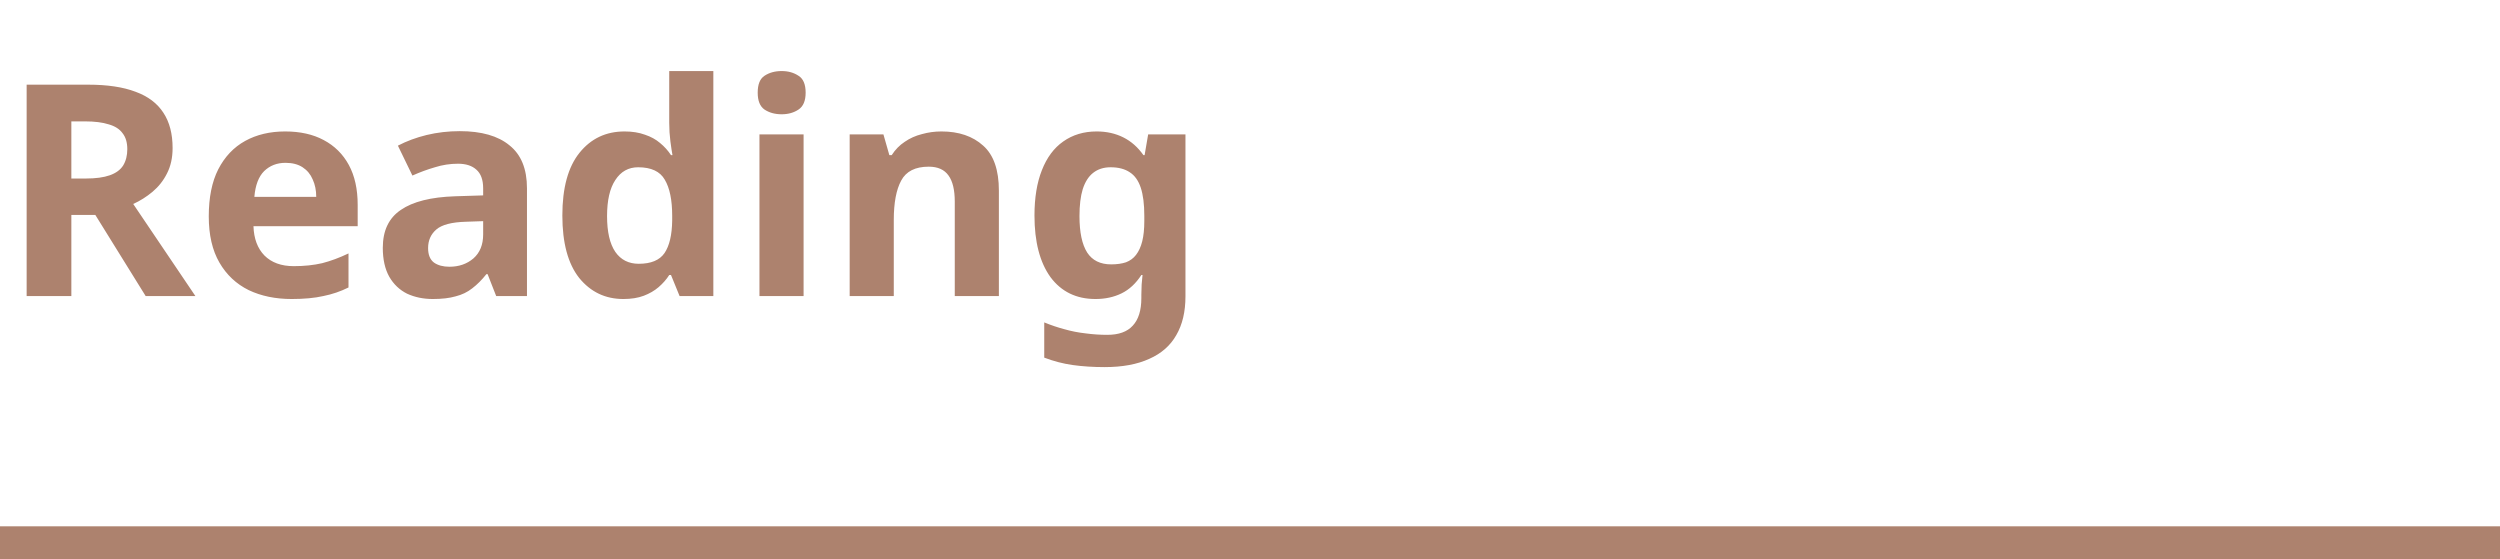 <svg width="152" height="34" viewBox="0 0 152 34" fill="none" xmlns="http://www.w3.org/2000/svg">
<path d="M0 32H152V34H0V32Z" fill="#AD826E"/>
<path d="M5.364 5.148C6.528 5.148 7.488 5.292 8.244 5.58C9 5.856 9.564 6.282 9.936 6.858C10.308 7.422 10.494 8.136 10.494 9C10.494 9.588 10.38 10.104 10.152 10.548C9.936 10.98 9.642 11.352 9.27 11.664C8.91 11.964 8.52 12.21 8.1 12.402L11.88 18H8.856L5.796 13.068H4.338V18H1.62V5.148H5.364ZM5.166 7.38H4.338V10.854H5.22C5.82 10.854 6.306 10.788 6.678 10.656C7.05 10.524 7.32 10.326 7.488 10.062C7.656 9.786 7.74 9.456 7.74 9.072C7.74 8.664 7.644 8.34 7.452 8.1C7.272 7.848 6.99 7.668 6.606 7.56C6.234 7.44 5.754 7.38 5.166 7.38ZM17.337 7.992C18.249 7.992 19.029 8.166 19.677 8.514C20.337 8.862 20.847 9.366 21.207 10.026C21.567 10.686 21.747 11.496 21.747 12.456V13.752H15.411C15.435 14.508 15.657 15.102 16.077 15.534C16.509 15.966 17.103 16.182 17.859 16.182C18.495 16.182 19.071 16.122 19.587 16.002C20.103 15.87 20.637 15.672 21.189 15.408V17.478C20.709 17.718 20.199 17.892 19.659 18C19.131 18.12 18.489 18.18 17.733 18.18C16.749 18.18 15.879 18 15.123 17.64C14.367 17.268 13.773 16.71 13.341 15.966C12.909 15.222 12.693 14.286 12.693 13.158C12.693 12.006 12.885 11.052 13.269 10.296C13.665 9.528 14.211 8.952 14.907 8.568C15.603 8.184 16.413 7.992 17.337 7.992ZM17.355 9.9C16.839 9.9 16.407 10.068 16.059 10.404C15.723 10.74 15.525 11.262 15.465 11.97H19.227C19.227 11.574 19.155 11.22 19.011 10.908C18.879 10.596 18.675 10.35 18.399 10.17C18.123 9.99 17.775 9.9 17.355 9.9ZM27.954 7.974C29.274 7.974 30.282 8.262 30.978 8.838C31.686 9.402 32.04 10.272 32.04 11.448V18H30.168L29.646 16.668H29.574C29.298 17.016 29.01 17.304 28.71 17.532C28.422 17.76 28.086 17.922 27.702 18.018C27.33 18.126 26.868 18.18 26.316 18.18C25.74 18.18 25.218 18.072 24.75 17.856C24.294 17.628 23.934 17.286 23.67 16.83C23.406 16.362 23.274 15.774 23.274 15.066C23.274 14.022 23.64 13.254 24.372 12.762C25.104 12.258 26.202 11.982 27.666 11.934L29.376 11.88V11.448C29.376 10.932 29.238 10.554 28.962 10.314C28.698 10.074 28.326 9.954 27.846 9.954C27.366 9.954 26.898 10.026 26.442 10.17C25.986 10.302 25.53 10.47 25.074 10.674L24.192 8.856C24.72 8.58 25.302 8.364 25.938 8.208C26.586 8.052 27.258 7.974 27.954 7.974ZM28.332 13.482C27.468 13.506 26.868 13.662 26.532 13.95C26.196 14.238 26.028 14.616 26.028 15.084C26.028 15.492 26.148 15.786 26.388 15.966C26.628 16.134 26.94 16.218 27.324 16.218C27.9 16.218 28.386 16.05 28.782 15.714C29.178 15.366 29.376 14.88 29.376 14.256V13.446L28.332 13.482ZM37.899 18.18C36.807 18.18 35.913 17.754 35.217 16.902C34.533 16.038 34.191 14.772 34.191 13.104C34.191 11.424 34.539 10.152 35.235 9.288C35.931 8.424 36.843 7.992 37.971 7.992C38.439 7.992 38.853 8.058 39.213 8.19C39.573 8.31 39.879 8.478 40.131 8.694C40.395 8.91 40.617 9.156 40.797 9.432H40.887C40.851 9.24 40.809 8.964 40.761 8.604C40.713 8.232 40.689 7.854 40.689 7.47V4.32H43.371V18H41.319L40.797 16.722H40.689C40.521 16.986 40.305 17.232 40.041 17.46C39.789 17.676 39.489 17.85 39.141 17.982C38.793 18.114 38.379 18.18 37.899 18.18ZM38.835 16.038C39.579 16.038 40.101 15.822 40.401 15.39C40.701 14.946 40.857 14.286 40.869 13.41V13.122C40.869 12.162 40.719 11.43 40.419 10.926C40.131 10.422 39.591 10.17 38.799 10.17C38.211 10.17 37.749 10.428 37.413 10.944C37.077 11.448 36.909 12.18 36.909 13.14C36.909 14.1 37.077 14.826 37.413 15.318C37.749 15.798 38.223 16.038 38.835 16.038ZM48.858 8.172V18H46.175V8.172H48.858ZM47.526 4.32C47.922 4.32 48.264 4.416 48.551 4.608C48.84 4.788 48.983 5.13 48.983 5.634C48.983 6.126 48.84 6.468 48.551 6.66C48.264 6.852 47.922 6.948 47.526 6.948C47.117 6.948 46.77 6.852 46.481 6.66C46.206 6.468 46.068 6.126 46.068 5.634C46.068 5.13 46.206 4.788 46.481 4.608C46.77 4.416 47.117 4.32 47.526 4.32ZM57.24 7.992C58.296 7.992 59.142 8.28 59.778 8.856C60.414 9.42 60.732 10.332 60.732 11.592V18H58.05V12.258C58.05 11.55 57.924 11.022 57.672 10.674C57.42 10.314 57.018 10.134 56.466 10.134C55.65 10.134 55.092 10.416 54.792 10.98C54.492 11.532 54.342 12.33 54.342 13.374V18H51.66V8.172H53.712L54.072 9.432H54.216C54.432 9.096 54.696 8.826 55.008 8.622C55.32 8.406 55.668 8.25 56.052 8.154C56.436 8.046 56.832 7.992 57.24 7.992ZM66.676 7.992C67.276 7.992 67.816 8.112 68.296 8.352C68.776 8.592 69.184 8.952 69.52 9.432H69.592L69.808 8.172H72.076V18.018C72.076 18.954 71.89 19.74 71.518 20.376C71.158 21.012 70.612 21.492 69.88 21.816C69.148 22.152 68.242 22.32 67.162 22.32C66.466 22.32 65.818 22.278 65.218 22.194C64.63 22.11 64.054 21.96 63.49 21.744V19.602C63.898 19.77 64.306 19.908 64.714 20.016C65.134 20.136 65.56 20.22 65.992 20.268C66.436 20.328 66.88 20.358 67.324 20.358C68.02 20.358 68.536 20.172 68.872 19.8C69.22 19.428 69.394 18.87 69.394 18.126V17.928C69.394 17.724 69.4 17.514 69.412 17.298C69.436 17.082 69.454 16.89 69.466 16.722H69.394C69.058 17.238 68.656 17.61 68.188 17.838C67.72 18.066 67.192 18.18 66.604 18.18C65.44 18.18 64.528 17.736 63.868 16.848C63.22 15.948 62.896 14.7 62.896 13.104C62.896 12.024 63.046 11.106 63.346 10.35C63.646 9.582 64.078 9 64.642 8.604C65.218 8.196 65.896 7.992 66.676 7.992ZM67.522 10.17C67.102 10.17 66.748 10.284 66.46 10.512C66.184 10.728 65.974 11.058 65.83 11.502C65.698 11.934 65.632 12.48 65.632 13.14C65.632 14.124 65.788 14.862 66.1 15.354C66.412 15.834 66.898 16.074 67.558 16.074C67.906 16.074 68.206 16.032 68.458 15.948C68.71 15.852 68.914 15.702 69.07 15.498C69.238 15.282 69.364 15.006 69.448 14.67C69.532 14.334 69.574 13.926 69.574 13.446V13.122C69.574 12.414 69.502 11.844 69.358 11.412C69.214 10.98 68.992 10.668 68.692 10.476C68.392 10.272 68.002 10.17 67.522 10.17Z" fill="#AD826E"/>
</svg>
